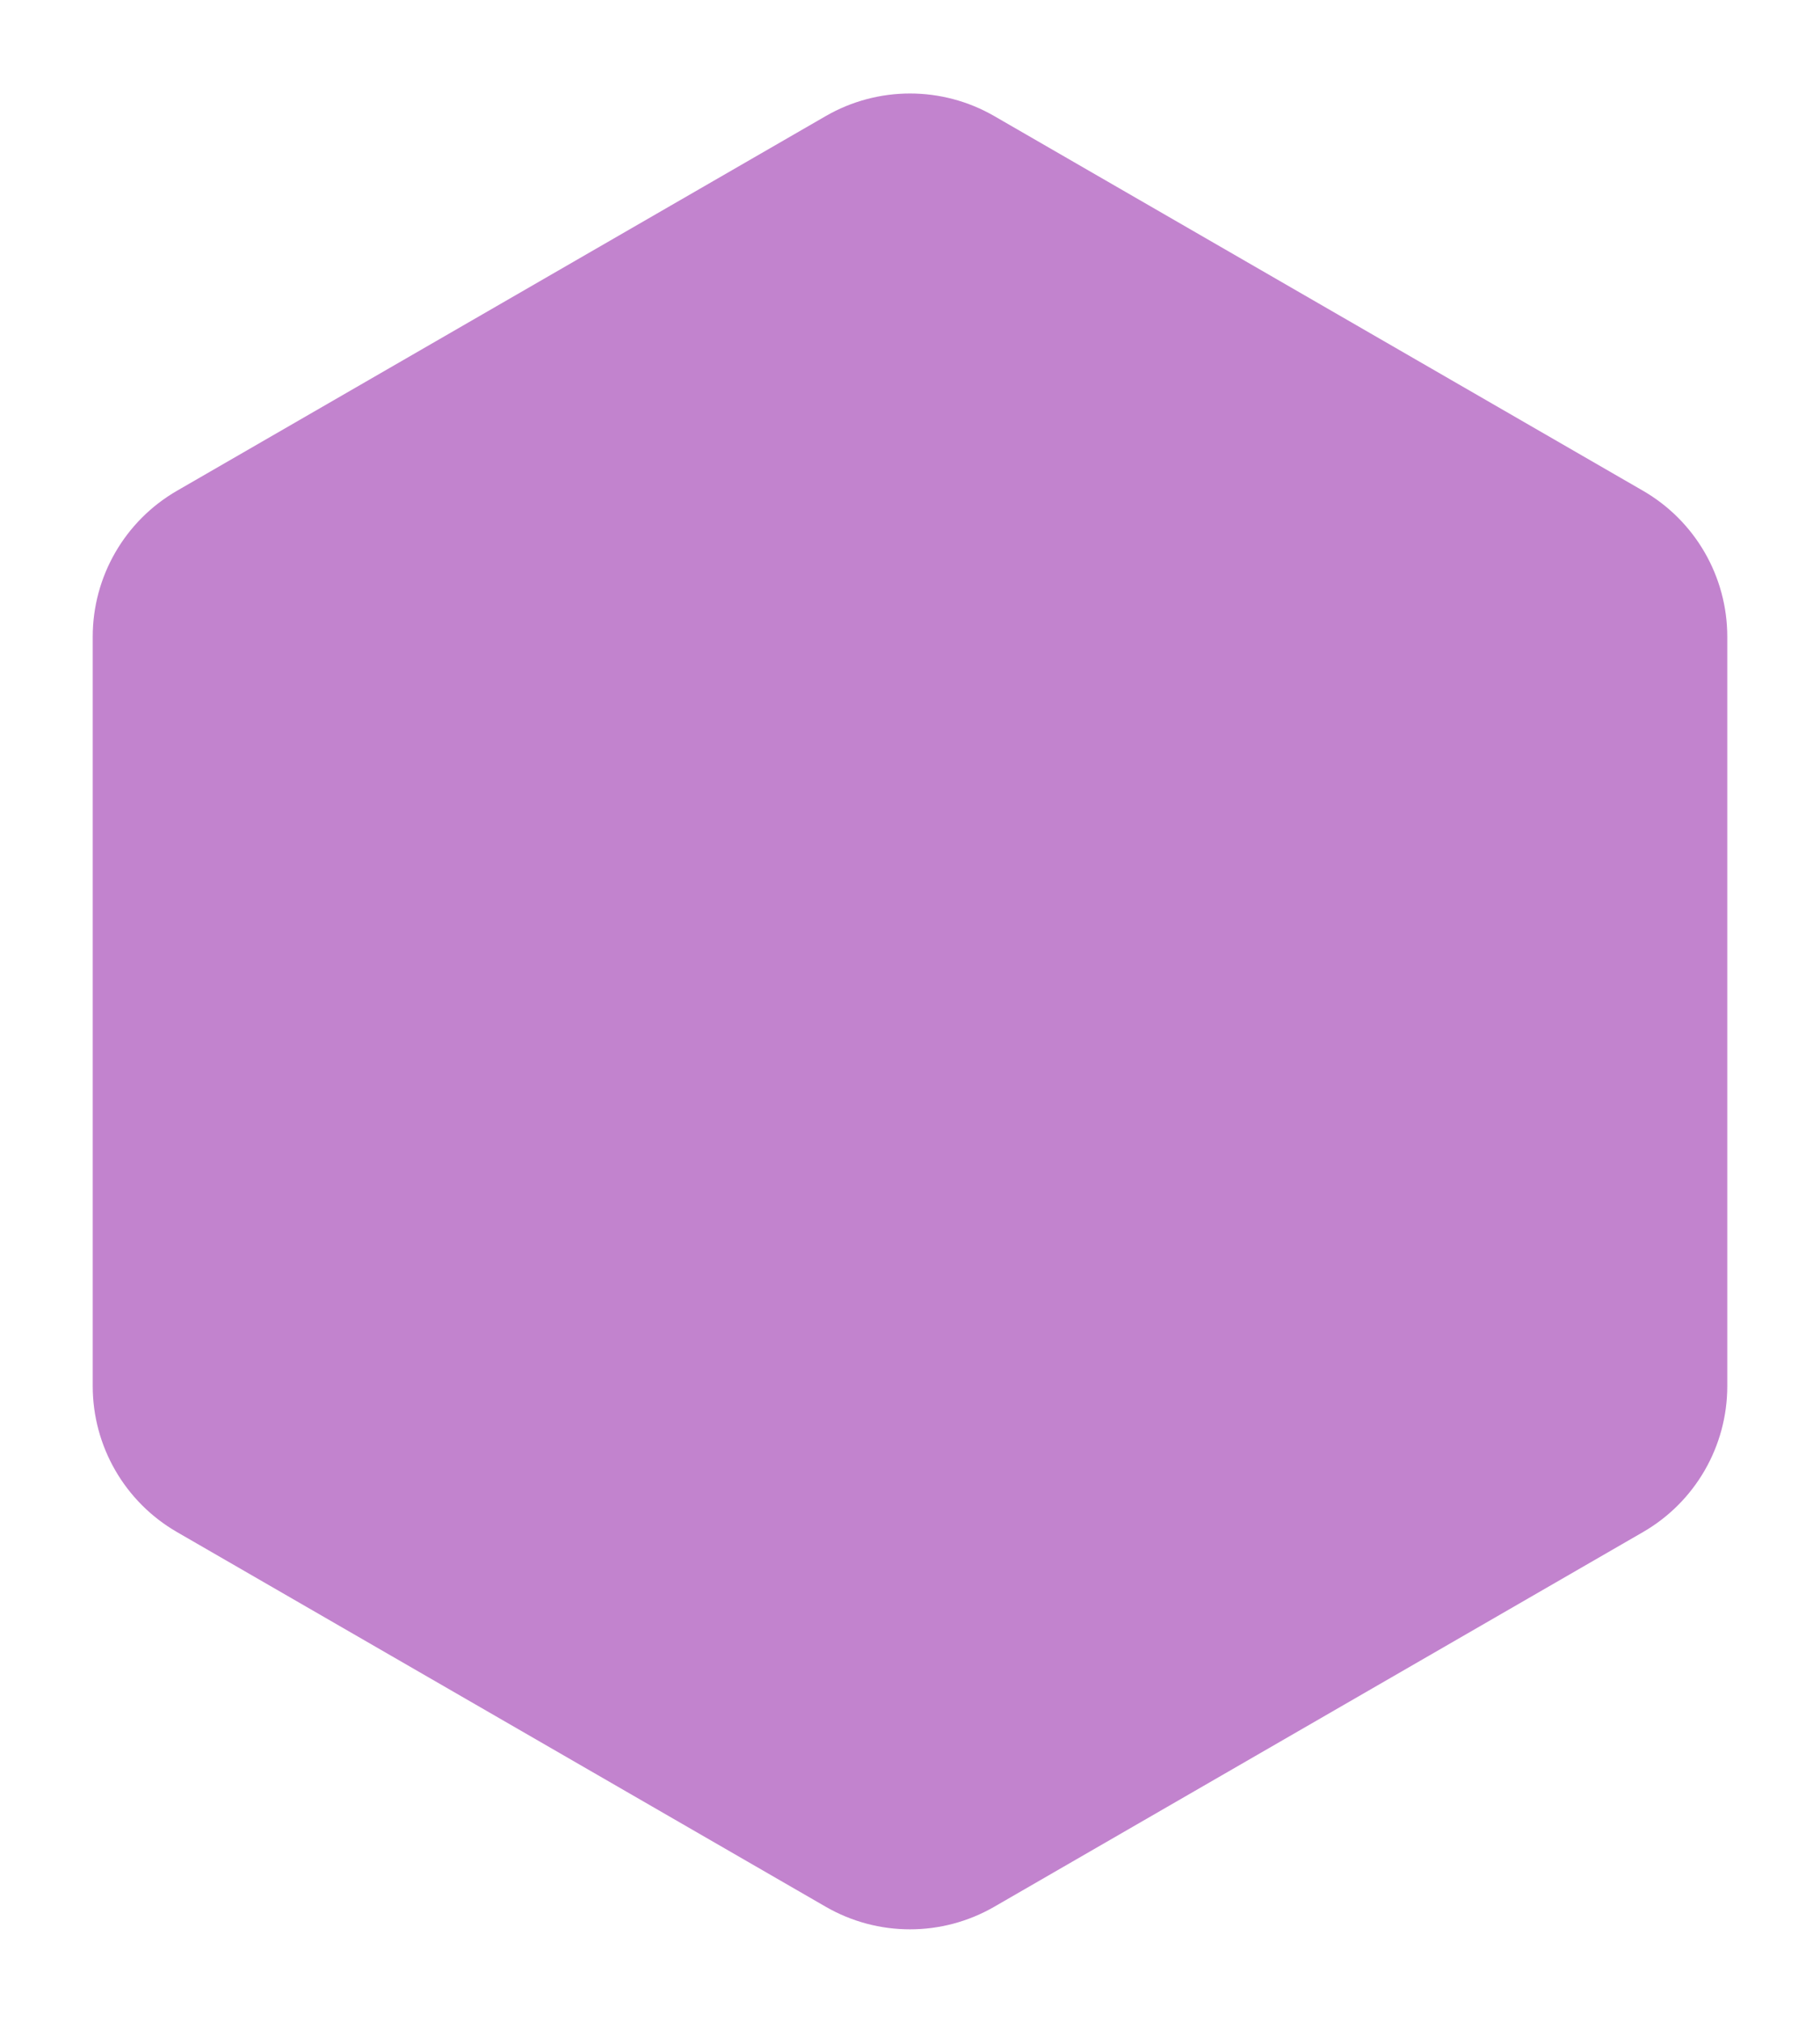 <svg width="54" height="60" viewBox="0 0 54 60" fill="none" xmlns="http://www.w3.org/2000/svg">
<g filter="url(#filter0_d)">
<path d="M24.5 1.443C26.047 0.55 27.953 0.55 29.5 1.443L48.749 12.557C50.296 13.45 51.249 15.1 51.249 16.887V39.113C51.249 40.9 50.296 42.55 48.749 43.443L29.5 54.557C27.953 55.45 26.047 55.45 24.5 54.557L5.251 43.443C3.704 42.55 2.751 40.9 2.751 39.113V16.887C2.751 15.1 3.704 13.45 5.251 12.557L24.5 1.443Z" fill="#C283CE"/>
</g>
<defs>
<filter id="filter0_d" x="0.751" y="0.773" width="52.497" height="58.453" filterUnits="userSpaceOnUse" color-interpolation-filters="sRGB">
<feFlood flood-opacity="0" result="BackgroundImageFix"/>
<feColorMatrix in="SourceAlpha" type="matrix" values="0 0 0 0 0 0 0 0 0 0 0 0 0 0 0 0 0 0 127 0"/>
<feOffset dy="2"/>
<feGaussianBlur stdDeviation="1"/>
<feColorMatrix type="matrix" values="0 0 0 0 0 0 0 0 0 0 0 0 0 0 0 0 0 0 0.1 0"/>
<feBlend mode="normal" in2="BackgroundImageFix" result="effect1_dropShadow"/>
<feBlend mode="normal" in="SourceGraphic" in2="effect1_dropShadow" result="shape"/>
</filter>
</defs>
</svg>
